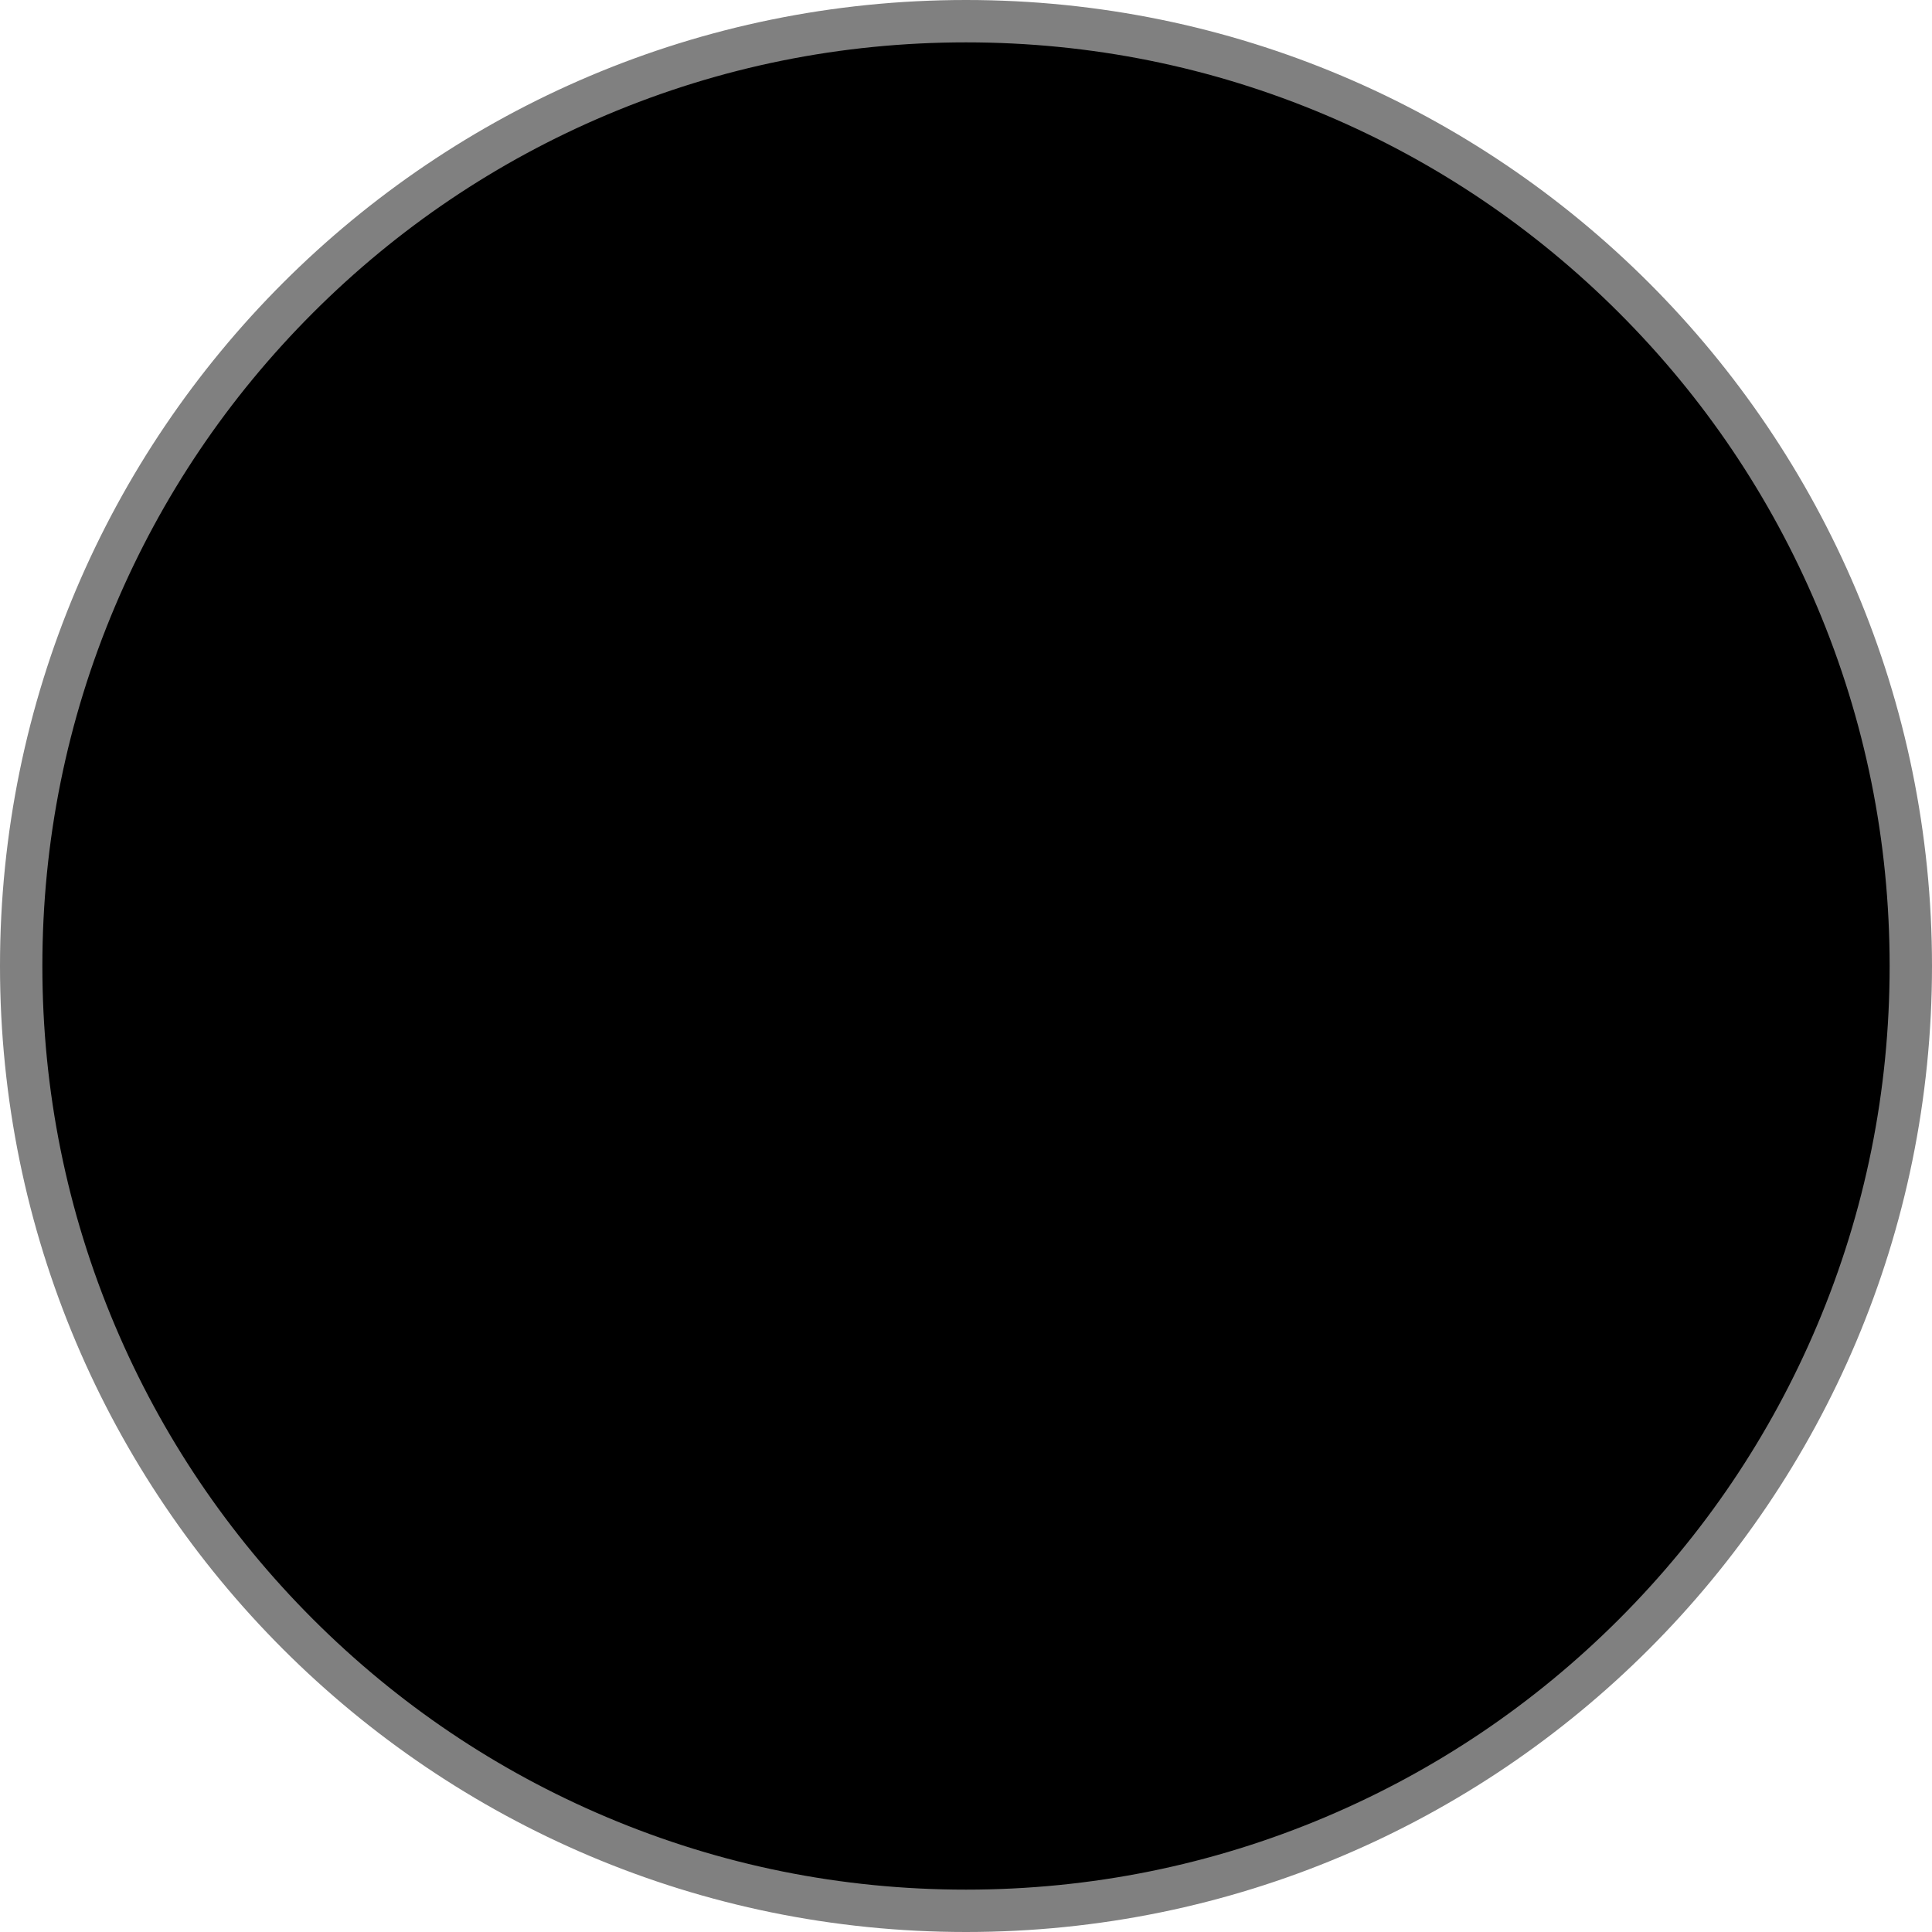<?xml version="1.0" encoding="UTF-8"?>
<svg id="Layer_2" data-name="Layer 2" xmlns="http://www.w3.org/2000/svg" width="456" height="456" viewBox="0 0 456 456">
  <defs>
    <style>
      .cls-1 {
        fill: gray;
      }
    </style>
  </defs>
  <g id="Black">
    <g>
      <path d="M228,451c-59.57,0-115.57-23.2-157.68-65.32S5,287.57,5,228,28.2,112.43,70.32,70.32,168.43,5,228,5s115.57,23.2,157.68,65.32,65.32,98.12,65.32,157.68-23.2,115.57-65.32,157.68-98.12,65.32-157.68,65.32Z"/>
      <path class="cls-1" d="M228,10c29.43,0,57.98,5.76,84.85,17.13,25.96,10.98,49.27,26.7,69.3,46.72,20.02,20.02,35.74,43.34,46.72,69.3,11.36,26.87,17.13,55.42,17.13,84.85s-5.76,57.98-17.13,84.85c-10.98,25.96-26.7,49.27-46.72,69.3-20.02,20.02-43.34,35.74-69.3,46.72-26.87,11.36-55.42,17.13-84.85,17.13s-57.98-5.76-84.85-17.13c-25.96-10.98-49.27-26.7-69.3-46.72-20.02-20.02-35.74-43.34-46.72-69.3-11.36-26.87-17.13-55.42-17.13-84.85s5.76-57.98,17.13-84.85c10.98-25.96,26.7-49.27,46.72-69.3,20.02-20.02,43.34-35.74,69.3-46.72,26.87-11.36,55.42-17.13,84.85-17.13m0-10C102.08,0,0,102.08,0,228s102.08,228,228,228,228-102.08,228-228S353.92,0,228,0h0Z"/>
    </g>
  </g>
</svg>